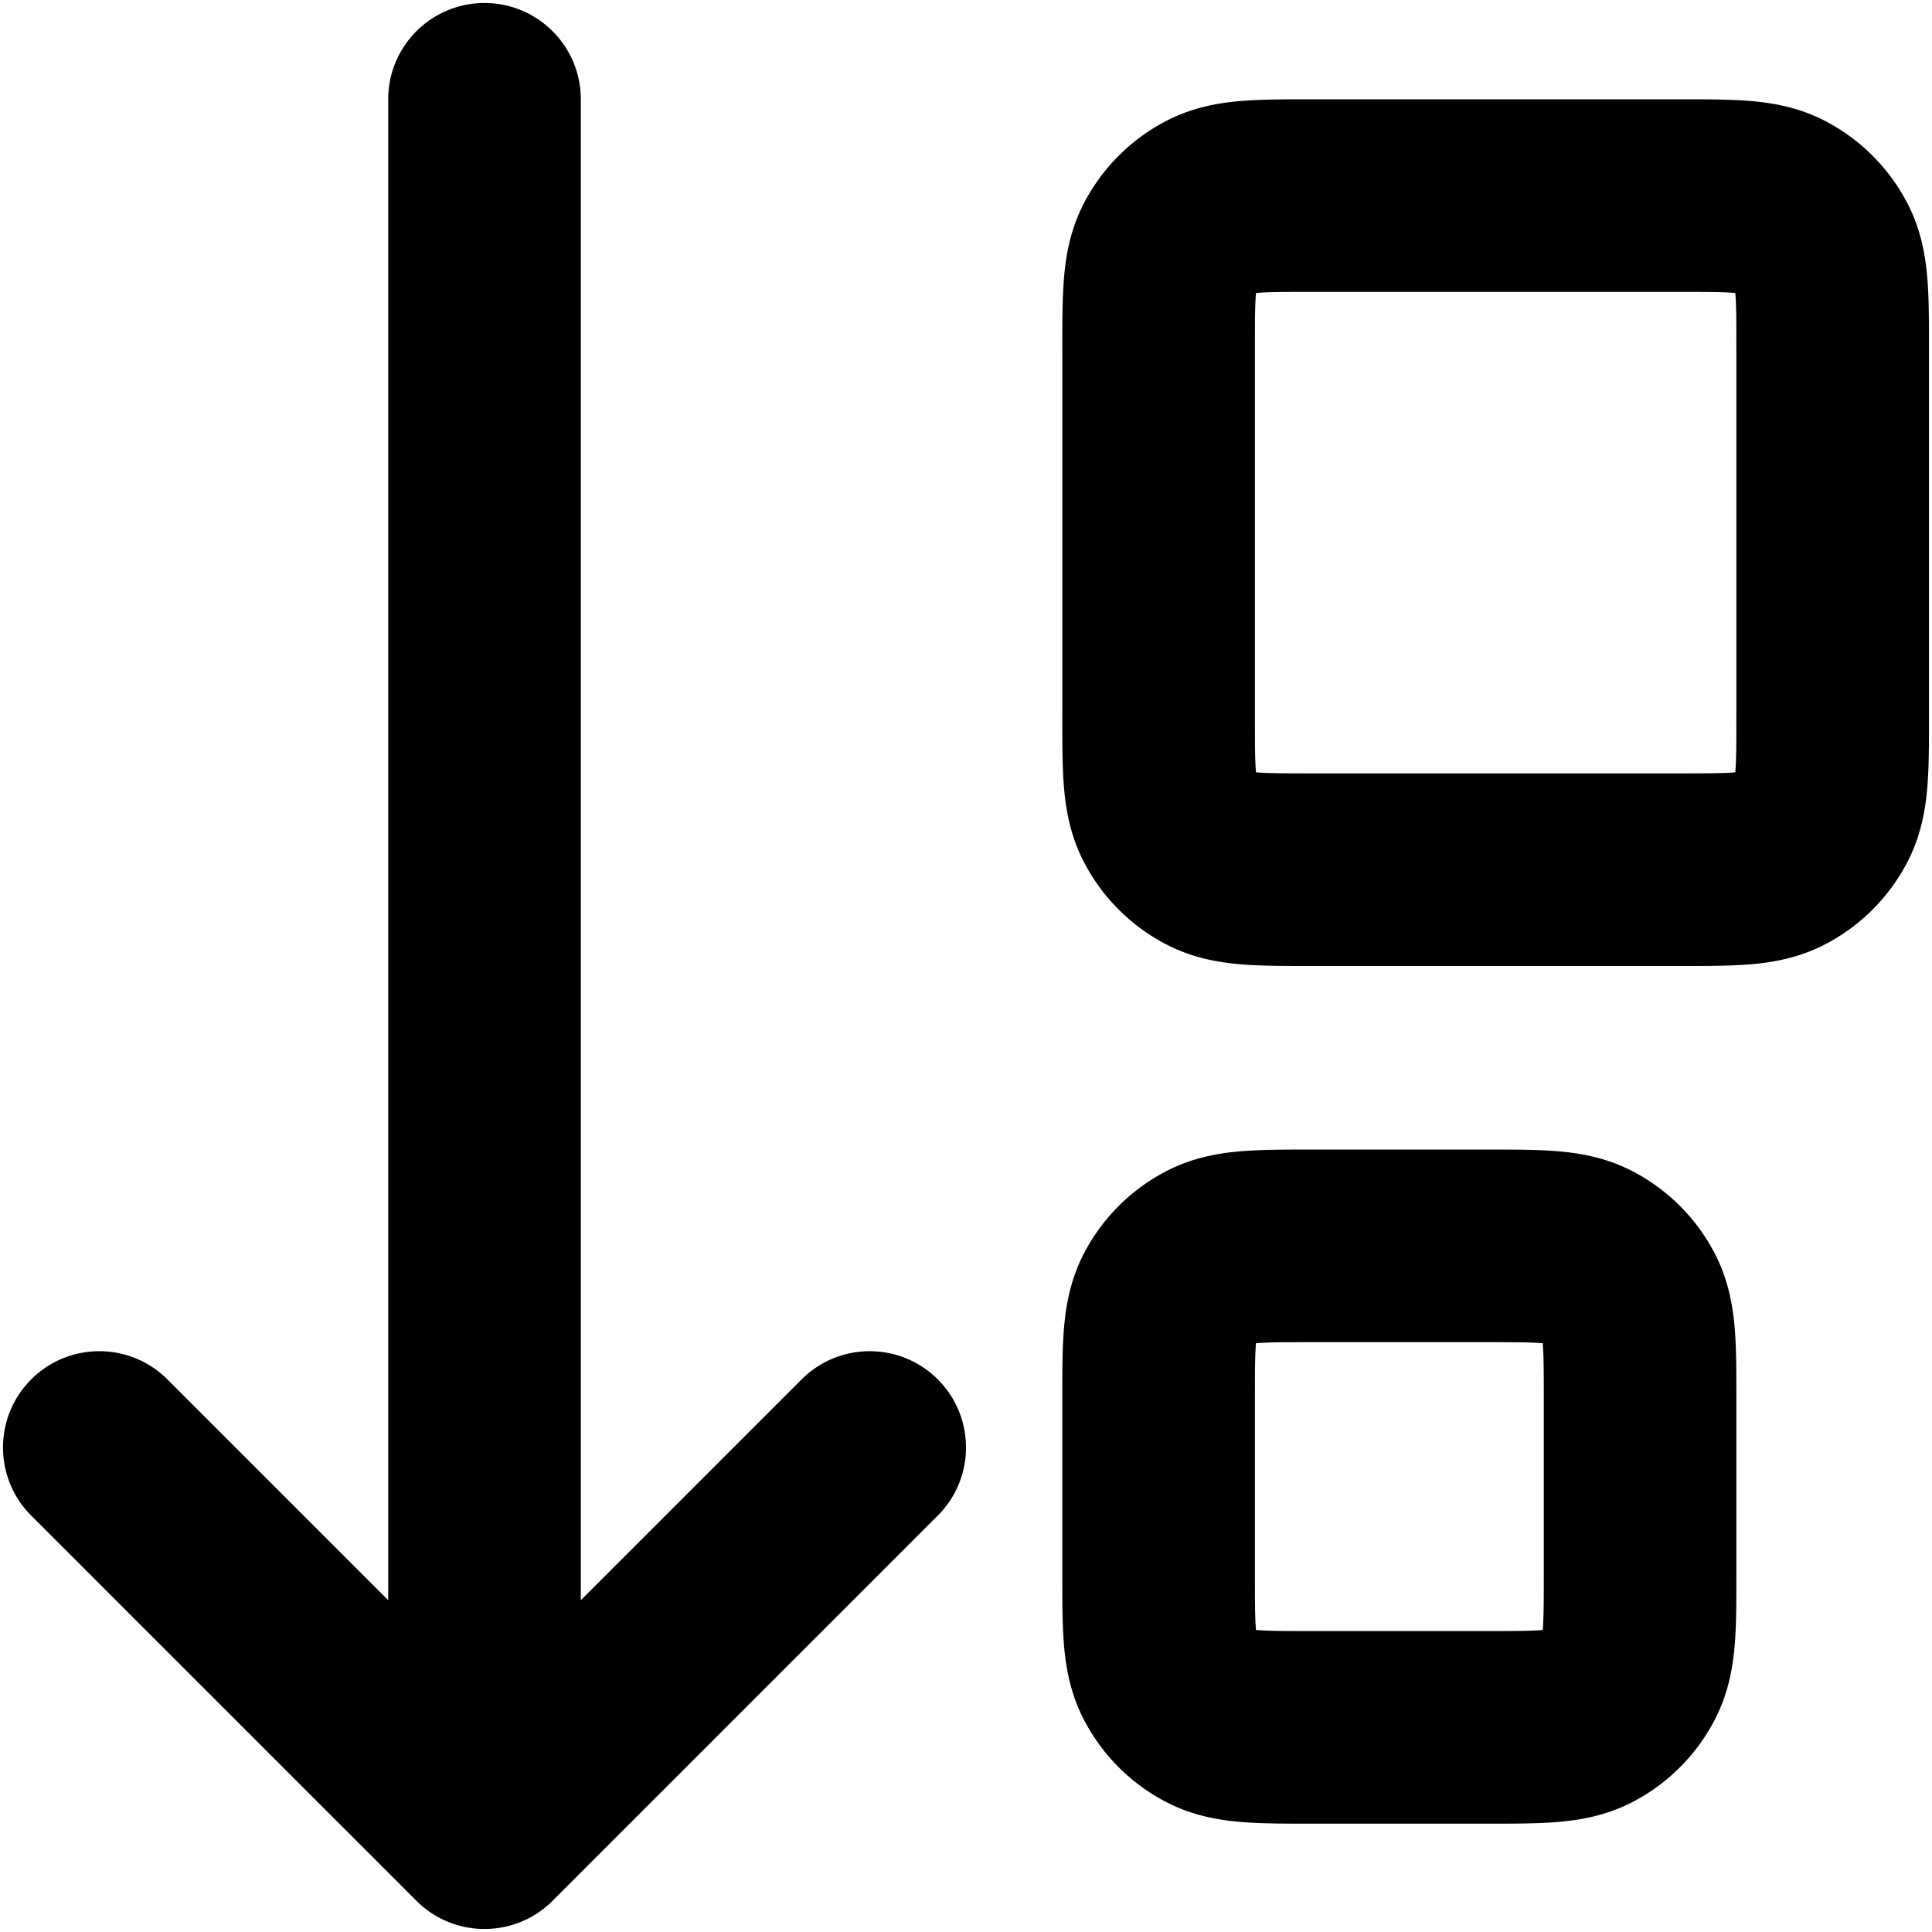 <svg xmlns="http://www.w3.org/2000/svg" viewBox="0 0 428 428">
  <path d="M122.418 421.085c-8.331 8.331-21.839 8.331-30.17 0L6.915 335.752c-8.331-8.332-8.331-21.839 0-30.17 8.33-8.331 21.839-8.331 30.17 0l48.914 48.915V22C86 10.218 95.551.667 107.333.667s21.333 9.55 21.333 21.333v332.497l48.915-48.915c8.331-8.331 21.839-8.331 30.17 0 8.331 8.331 8.331 21.838 0 30.17l-85.333 85.333ZM290.119 22h82.428c5.385 0 10.628 0 15.068.362 4.877.398 10.632 1.338 16.422 4.288a42.662 42.662 0 0 1 18.646 18.646c2.95 5.79 3.89 11.545 4.29 16.422.362 4.44.36 9.684.36 15.068v82.428c0 5.384.002 10.628-.36 15.068-.4 4.876-1.34 10.632-4.29 16.422a42.659 42.659 0 0 1-18.646 18.645c-5.79 2.95-11.545 3.892-16.422 4.29-4.44.363-9.683.361-15.068.361H290.12c-5.384 0-10.628.002-15.067-.36-4.877-.4-10.633-1.34-16.423-4.29a42.659 42.659 0 0 1-18.645-18.646c-2.95-5.79-3.891-11.546-4.29-16.422-.363-4.44-.36-9.684-.36-15.069V76.787c0-5.385-.003-10.628.36-15.07.399-4.876 1.34-10.63 4.29-16.42a42.662 42.662 0 0 1 18.645-18.647c5.79-2.95 11.546-3.89 16.423-4.288 4.44-.362 9.683-.362 15.067-.362Zm-11.876 42.91c-.006.09-.015.183-.023.282-.203 2.487-.22 5.949-.22 12.275v81.066c0 6.326.017 9.788.22 12.275.008.099.017.193.023.281l.282.025c2.487.203 5.95.22 12.275.22h81.067c6.325 0 9.787-.017 12.275-.22l.281-.025.024-.281c.203-2.487.22-5.949.22-12.275V77.467c0-6.326-.017-9.788-.22-12.275a28.042 28.042 0 0 0-.026-.281 22.89 22.89 0 0 0-.28-.025c-2.487-.203-5.949-.22-12.274-.22H290.8c-6.325 0-9.788.017-12.275.22l-.282.025Zm11.876 189.757h39.762c5.384 0 10.628-.002 15.067.36 4.877.4 10.633 1.34 16.423 4.29a42.659 42.659 0 0 1 18.645 18.646c2.95 5.79 3.891 11.545 4.29 16.422.363 4.44.36 9.683.36 15.068v39.76c0 5.385.003 10.63-.36 15.069-.399 4.876-1.34 10.632-4.29 16.422a42.659 42.659 0 0 1-18.645 18.645c-5.79 2.95-11.546 3.892-16.423 4.29-4.44.363-9.683.361-15.067.361h-39.762c-5.384 0-10.628.002-15.067-.36-4.877-.4-10.633-1.34-16.423-4.29a42.659 42.659 0 0 1-18.645-18.646c-2.95-5.79-3.891-11.546-4.29-16.422-.363-4.44-.36-9.684-.36-15.068v-39.761c0-5.385-.003-10.628.36-15.068.399-4.877 1.34-10.632 4.29-16.422a42.659 42.659 0 0 1 18.645-18.646c5.79-2.95 11.546-3.89 16.423-4.29 4.44-.362 9.683-.36 15.067-.36Zm-11.876 42.91c-.006.09-.015.183-.023.281-.203 2.488-.22 5.95-.22 12.275v38.4c0 6.326.017 9.788.22 12.276.008.098.017.192.023.281l.282.024c2.487.202 5.95.22 12.275.22h38.4c6.325 0 9.788-.018 12.275-.22l.282-.024c.006-.09.015-.183.023-.281.203-2.488.22-5.95.22-12.276v-38.4c0-6.325-.017-9.787-.22-12.275-.008-.098-.017-.192-.023-.281l-.282-.024c-2.487-.203-5.95-.22-12.275-.22h-38.4c-6.325 0-9.788.017-12.275.22l-.282.024Z" fill="currentColor" fill-rule="evenodd"/>
</svg>